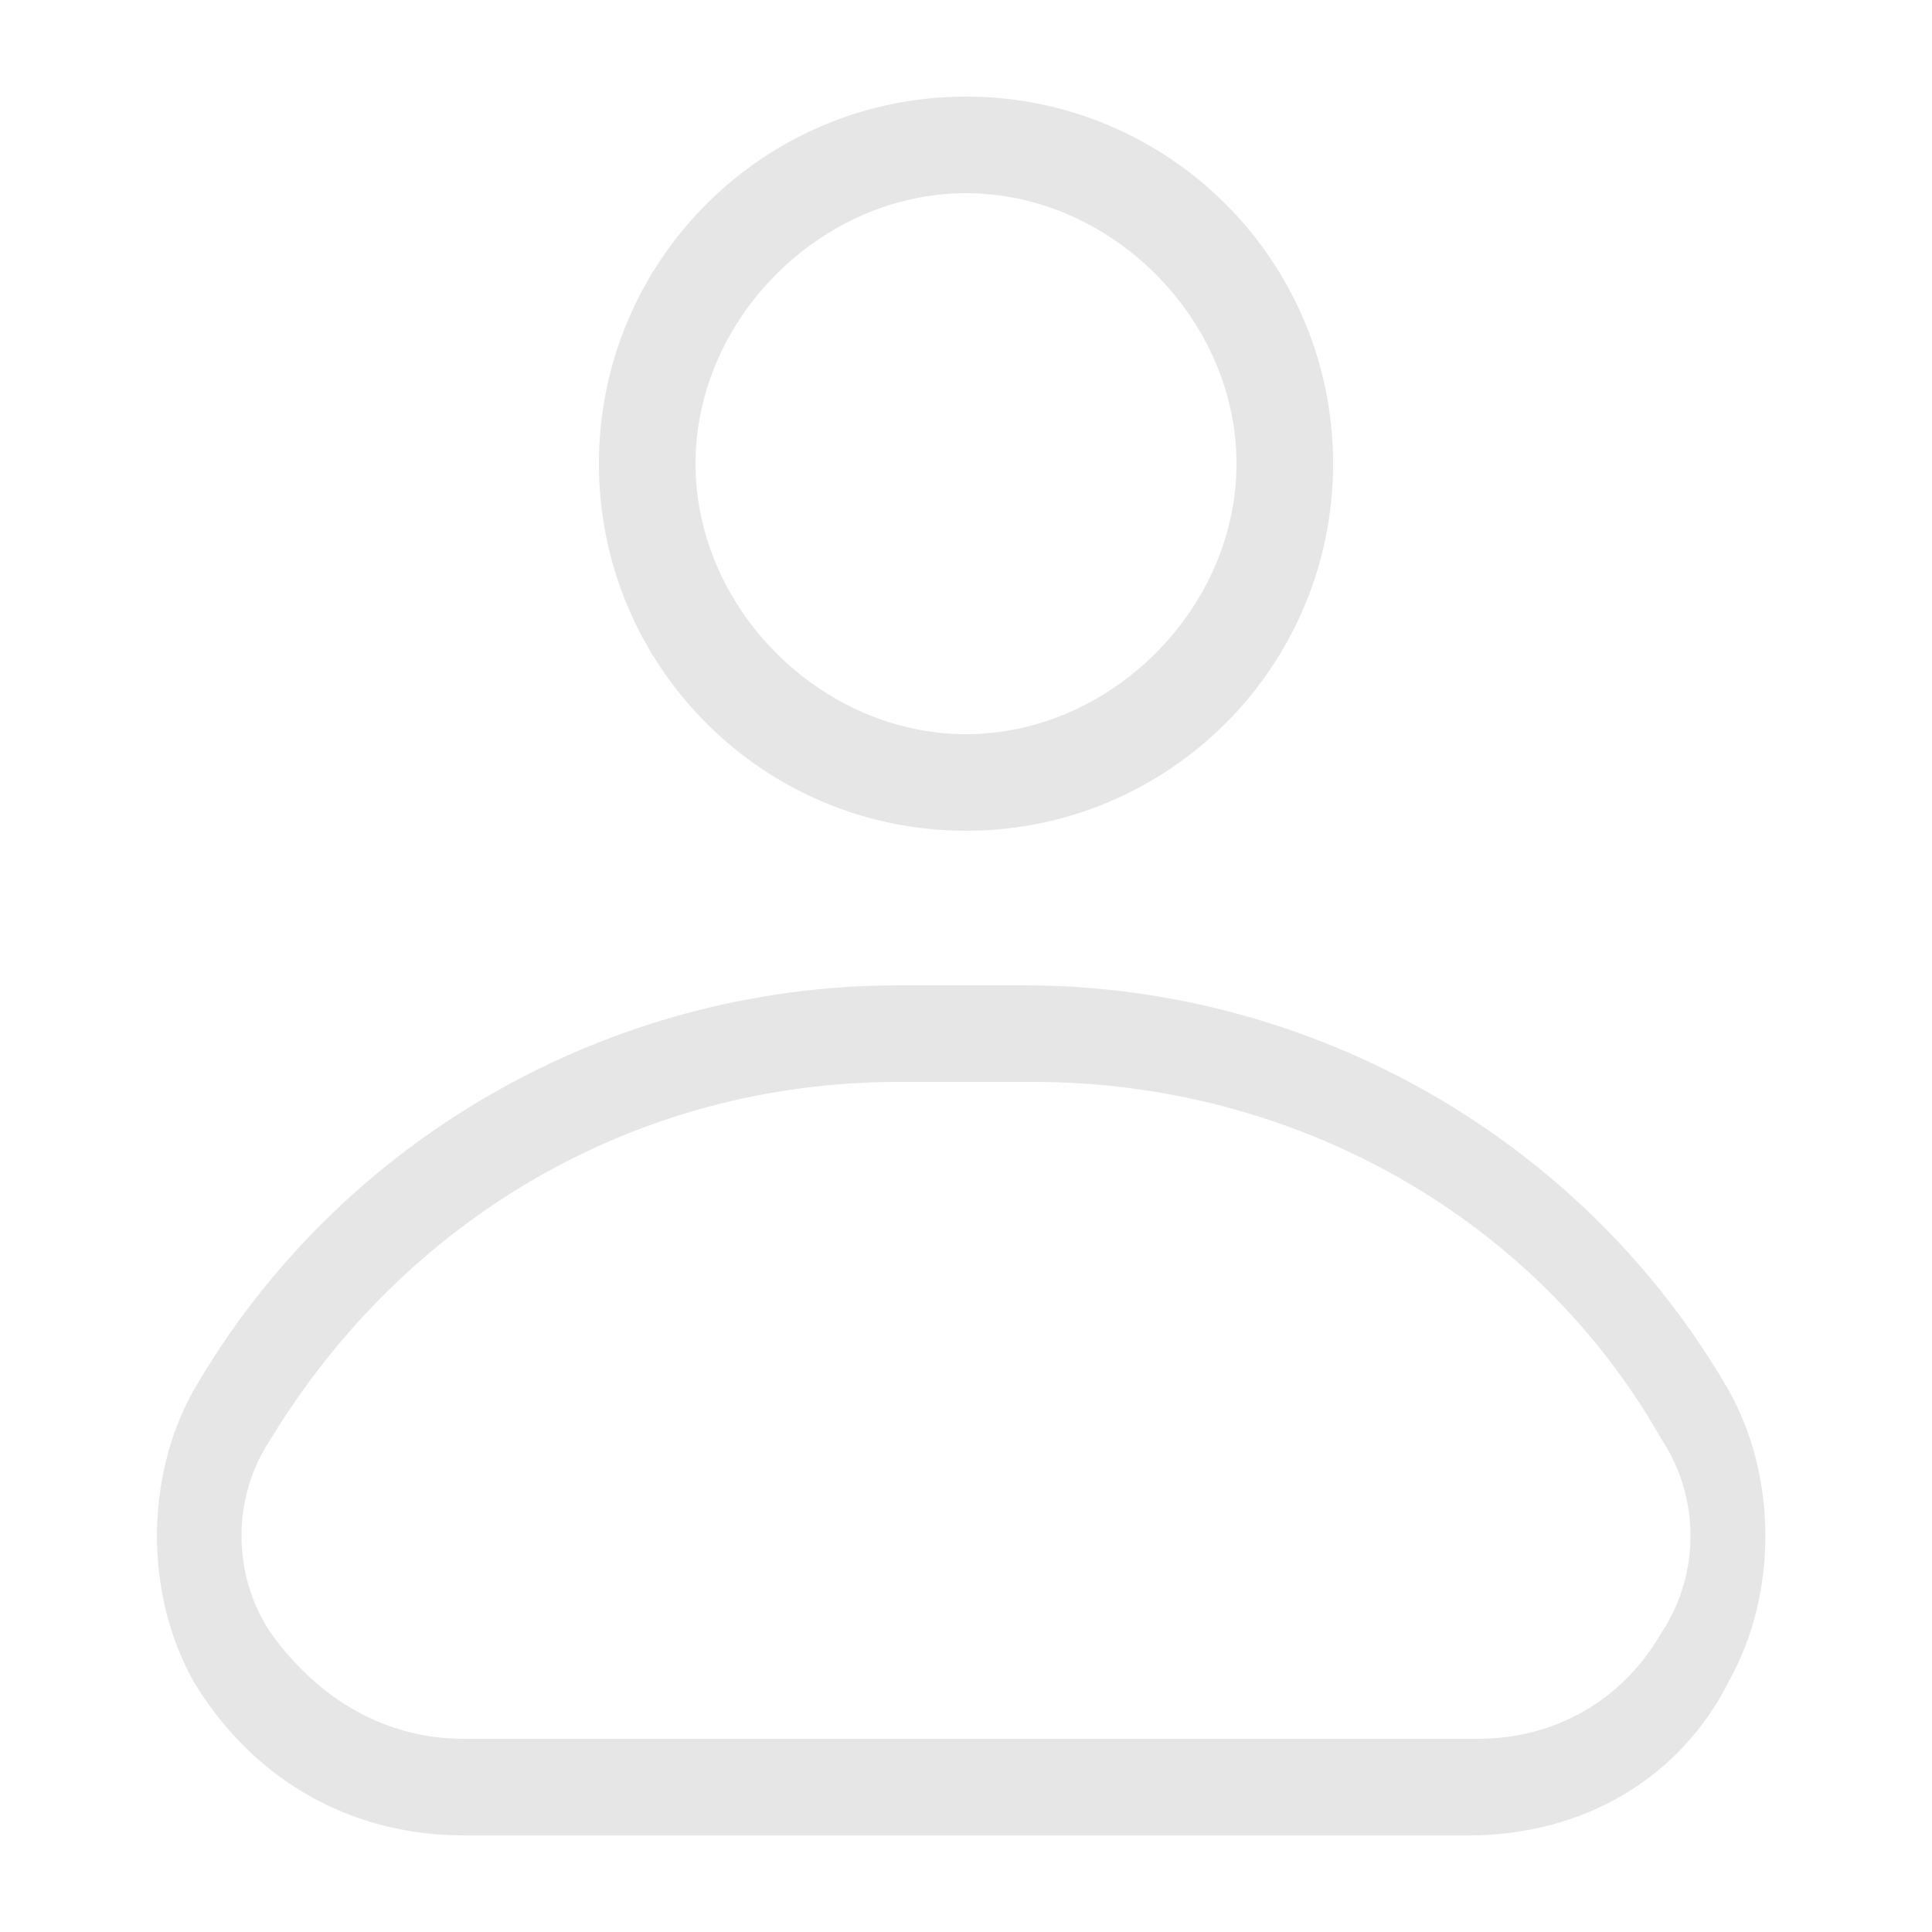 <svg t="1742461524624" class="icon" viewBox="0 0 1024 1024" version="1.1" xmlns="http://www.w3.org/2000/svg" p-id="2910" width="200" height="200"><path d="M512 440.32c-107.52 0-194.56-87.04-194.56-194.56S404.48 51.2 512 51.2c107.52 0 194.56 87.04 194.56 194.56S619.52 440.32 512 440.32zM512 102.4C435.2 102.4 368.64 168.96 368.64 245.76c0 76.8 66.56 143.36 143.36 143.36s143.36-66.56 143.36-143.36C655.36 168.96 588.8 102.4 512 102.4zM778.24 972.8H245.76c-61.44 0-112.64-30.72-143.36-81.92-25.6-46.08-25.6-107.52 0-153.6 76.8-133.12 220.16-215.04 373.76-215.04h66.56c153.6 0 296.96 81.92 373.76 215.04 25.6 46.08 25.6 107.52 0 153.6-25.6 51.2-76.8 81.92-138.24 81.92z m-302.08-399.36c-138.24 0-261.12 71.68-332.8 189.44-20.48 30.72-20.48 71.68 0 102.4 25.6 35.84 61.44 56.32 102.4 56.32h537.6c40.96 0 76.8-20.48 97.28-56.32 20.48-30.72 20.48-71.68 0-102.4-66.56-117.76-194.56-189.44-332.8-189.44H476.16z" fill="#e6e6e6" p-id="2911"></path></svg>